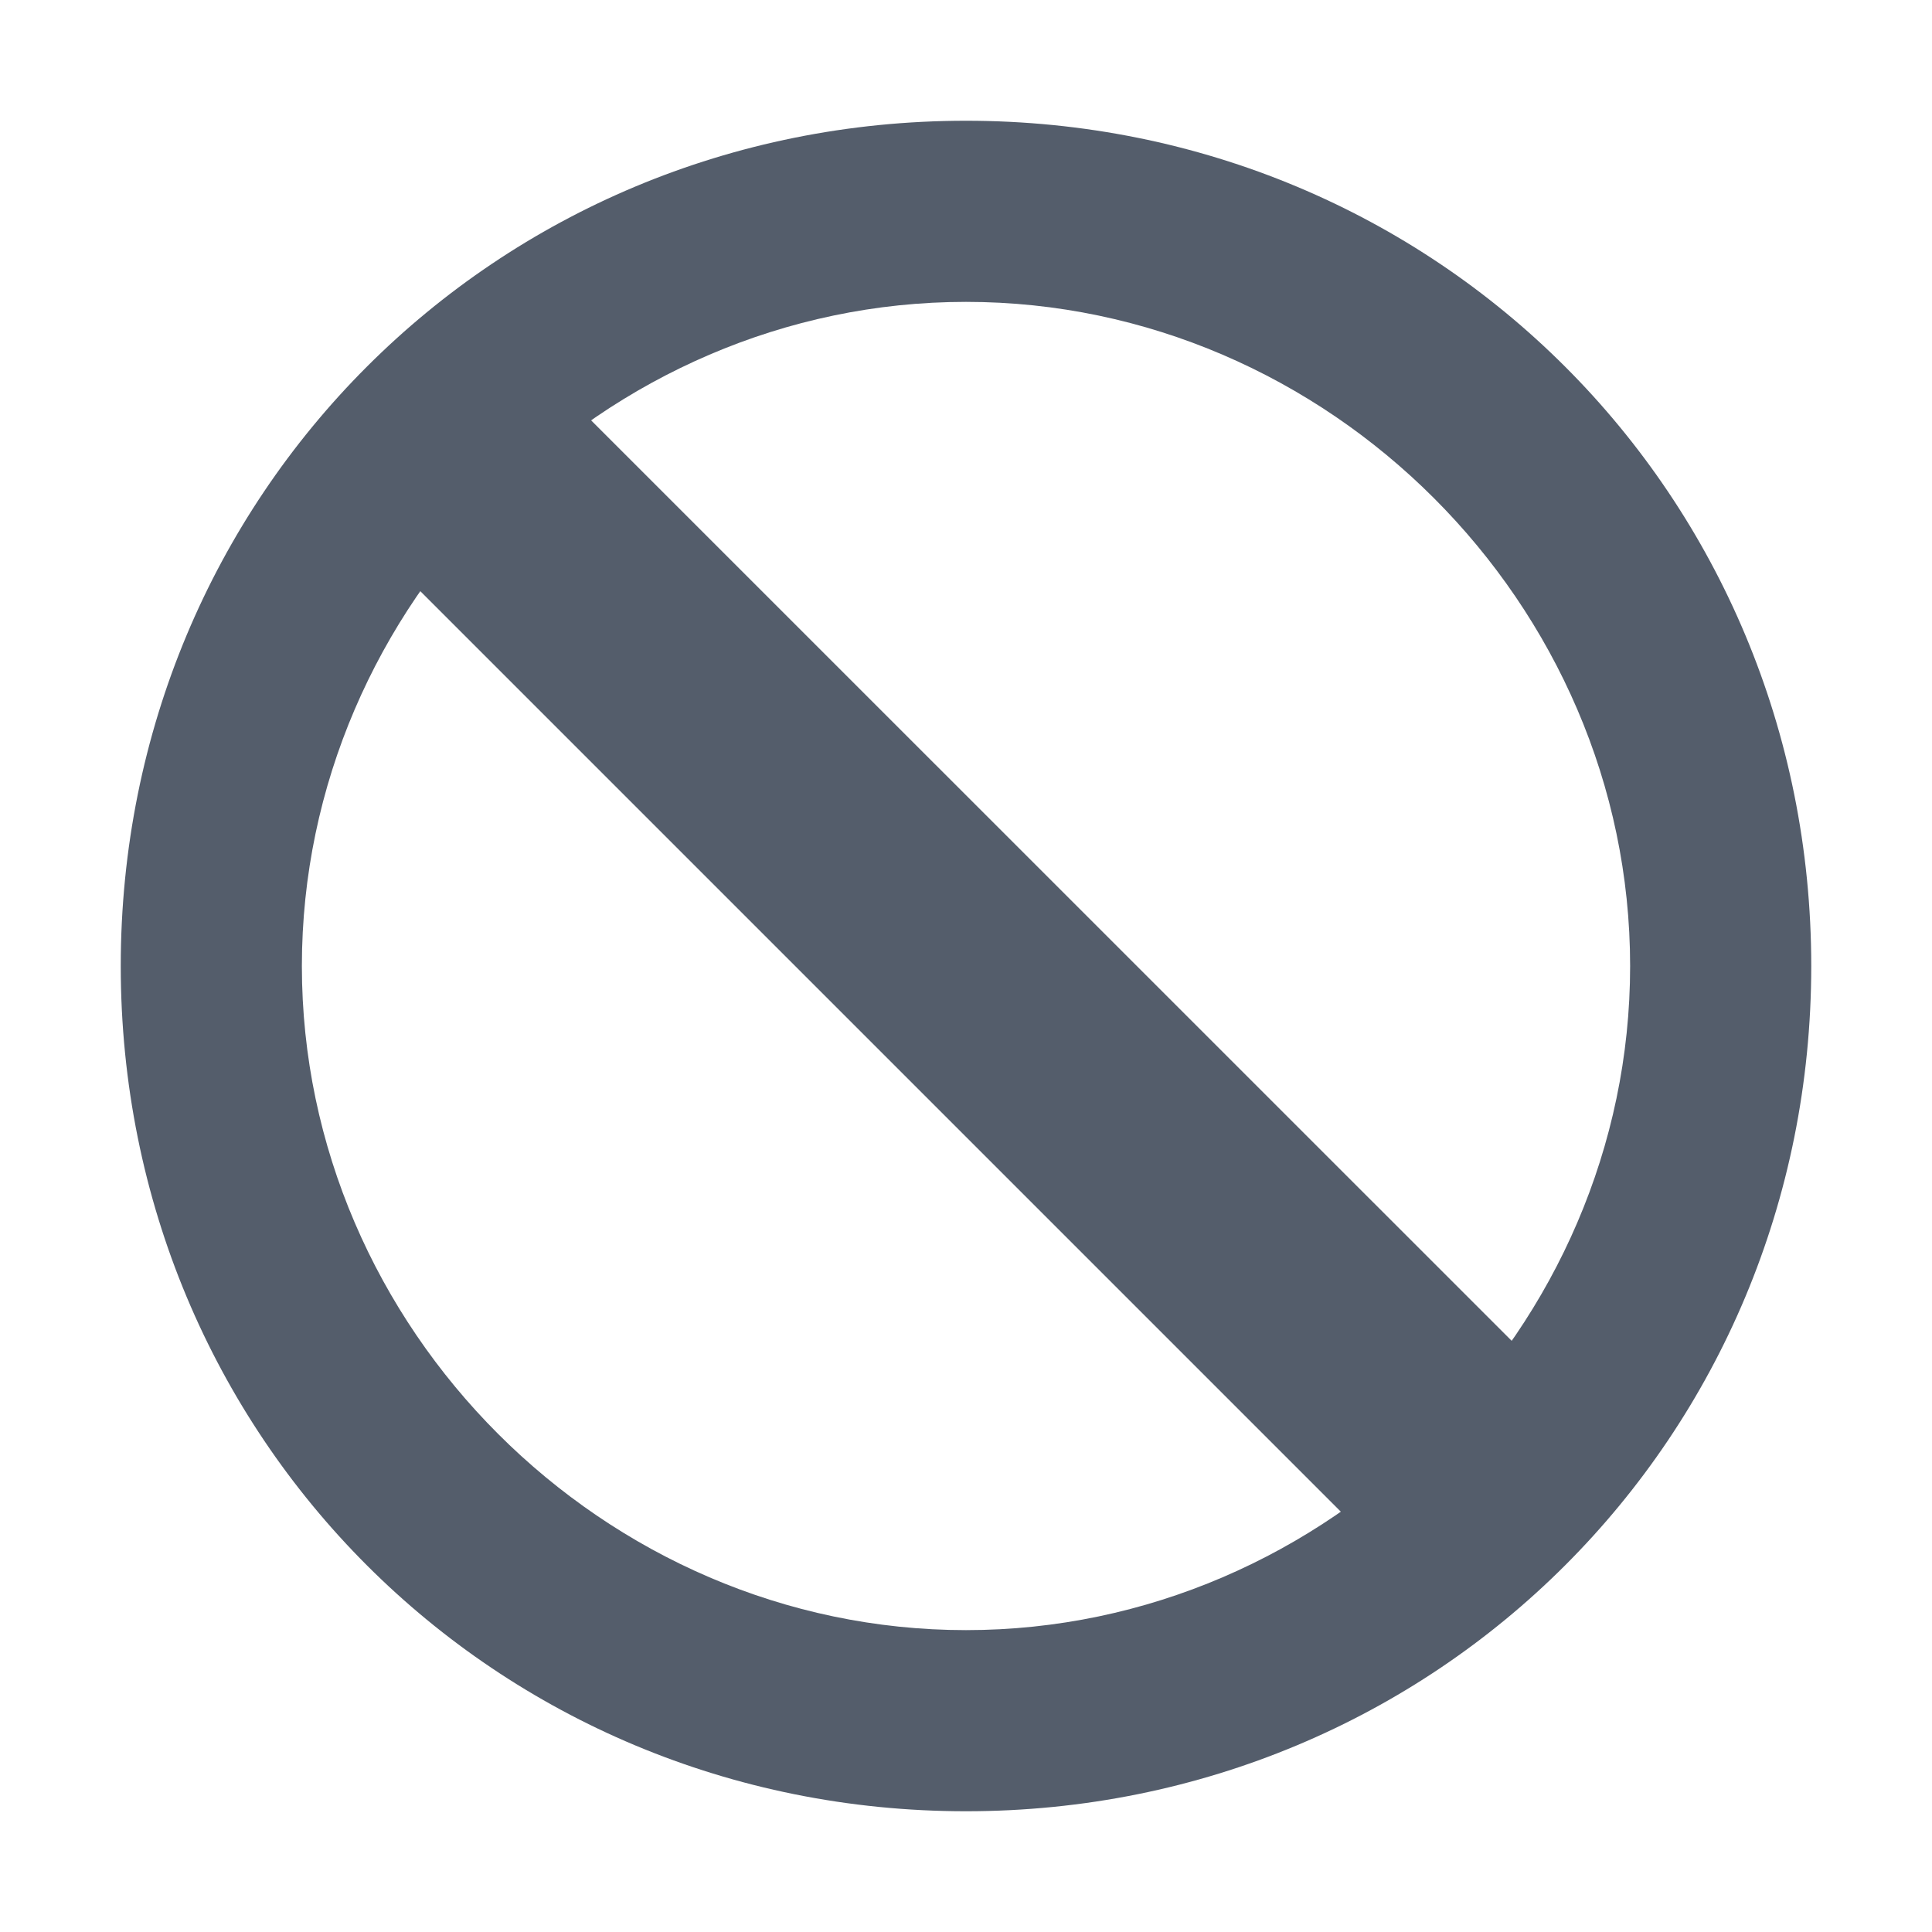 <?xml version="1.0" standalone="no"?><!DOCTYPE svg PUBLIC "-//W3C//DTD SVG 1.1//EN" "http://www.w3.org/Graphics/SVG/1.1/DTD/svg11.dtd"><svg t="1602904395080" class="icon" viewBox="0 0 1024 1024" version="1.1" xmlns="http://www.w3.org/2000/svg" p-id="4339" xmlns:xlink="http://www.w3.org/1999/xlink" width="200" height="200"><defs><style type="text/css"></style></defs><path d="M512 160c192 0 352 160 352 352S704 864 512 864 160 704 160 512 320 160 512 160M512 64C262.4 64 64 262.4 64 512s198.4 448 448 448 448-198.4 448-448-198.4-448-448-448z" fill="#545D6B" p-id="4340"></path><path d="M195.2 285.76L285.696 195.2l543.104 543.04-90.56 90.56z" fill="#545D6B" p-id="4341"></path></svg>